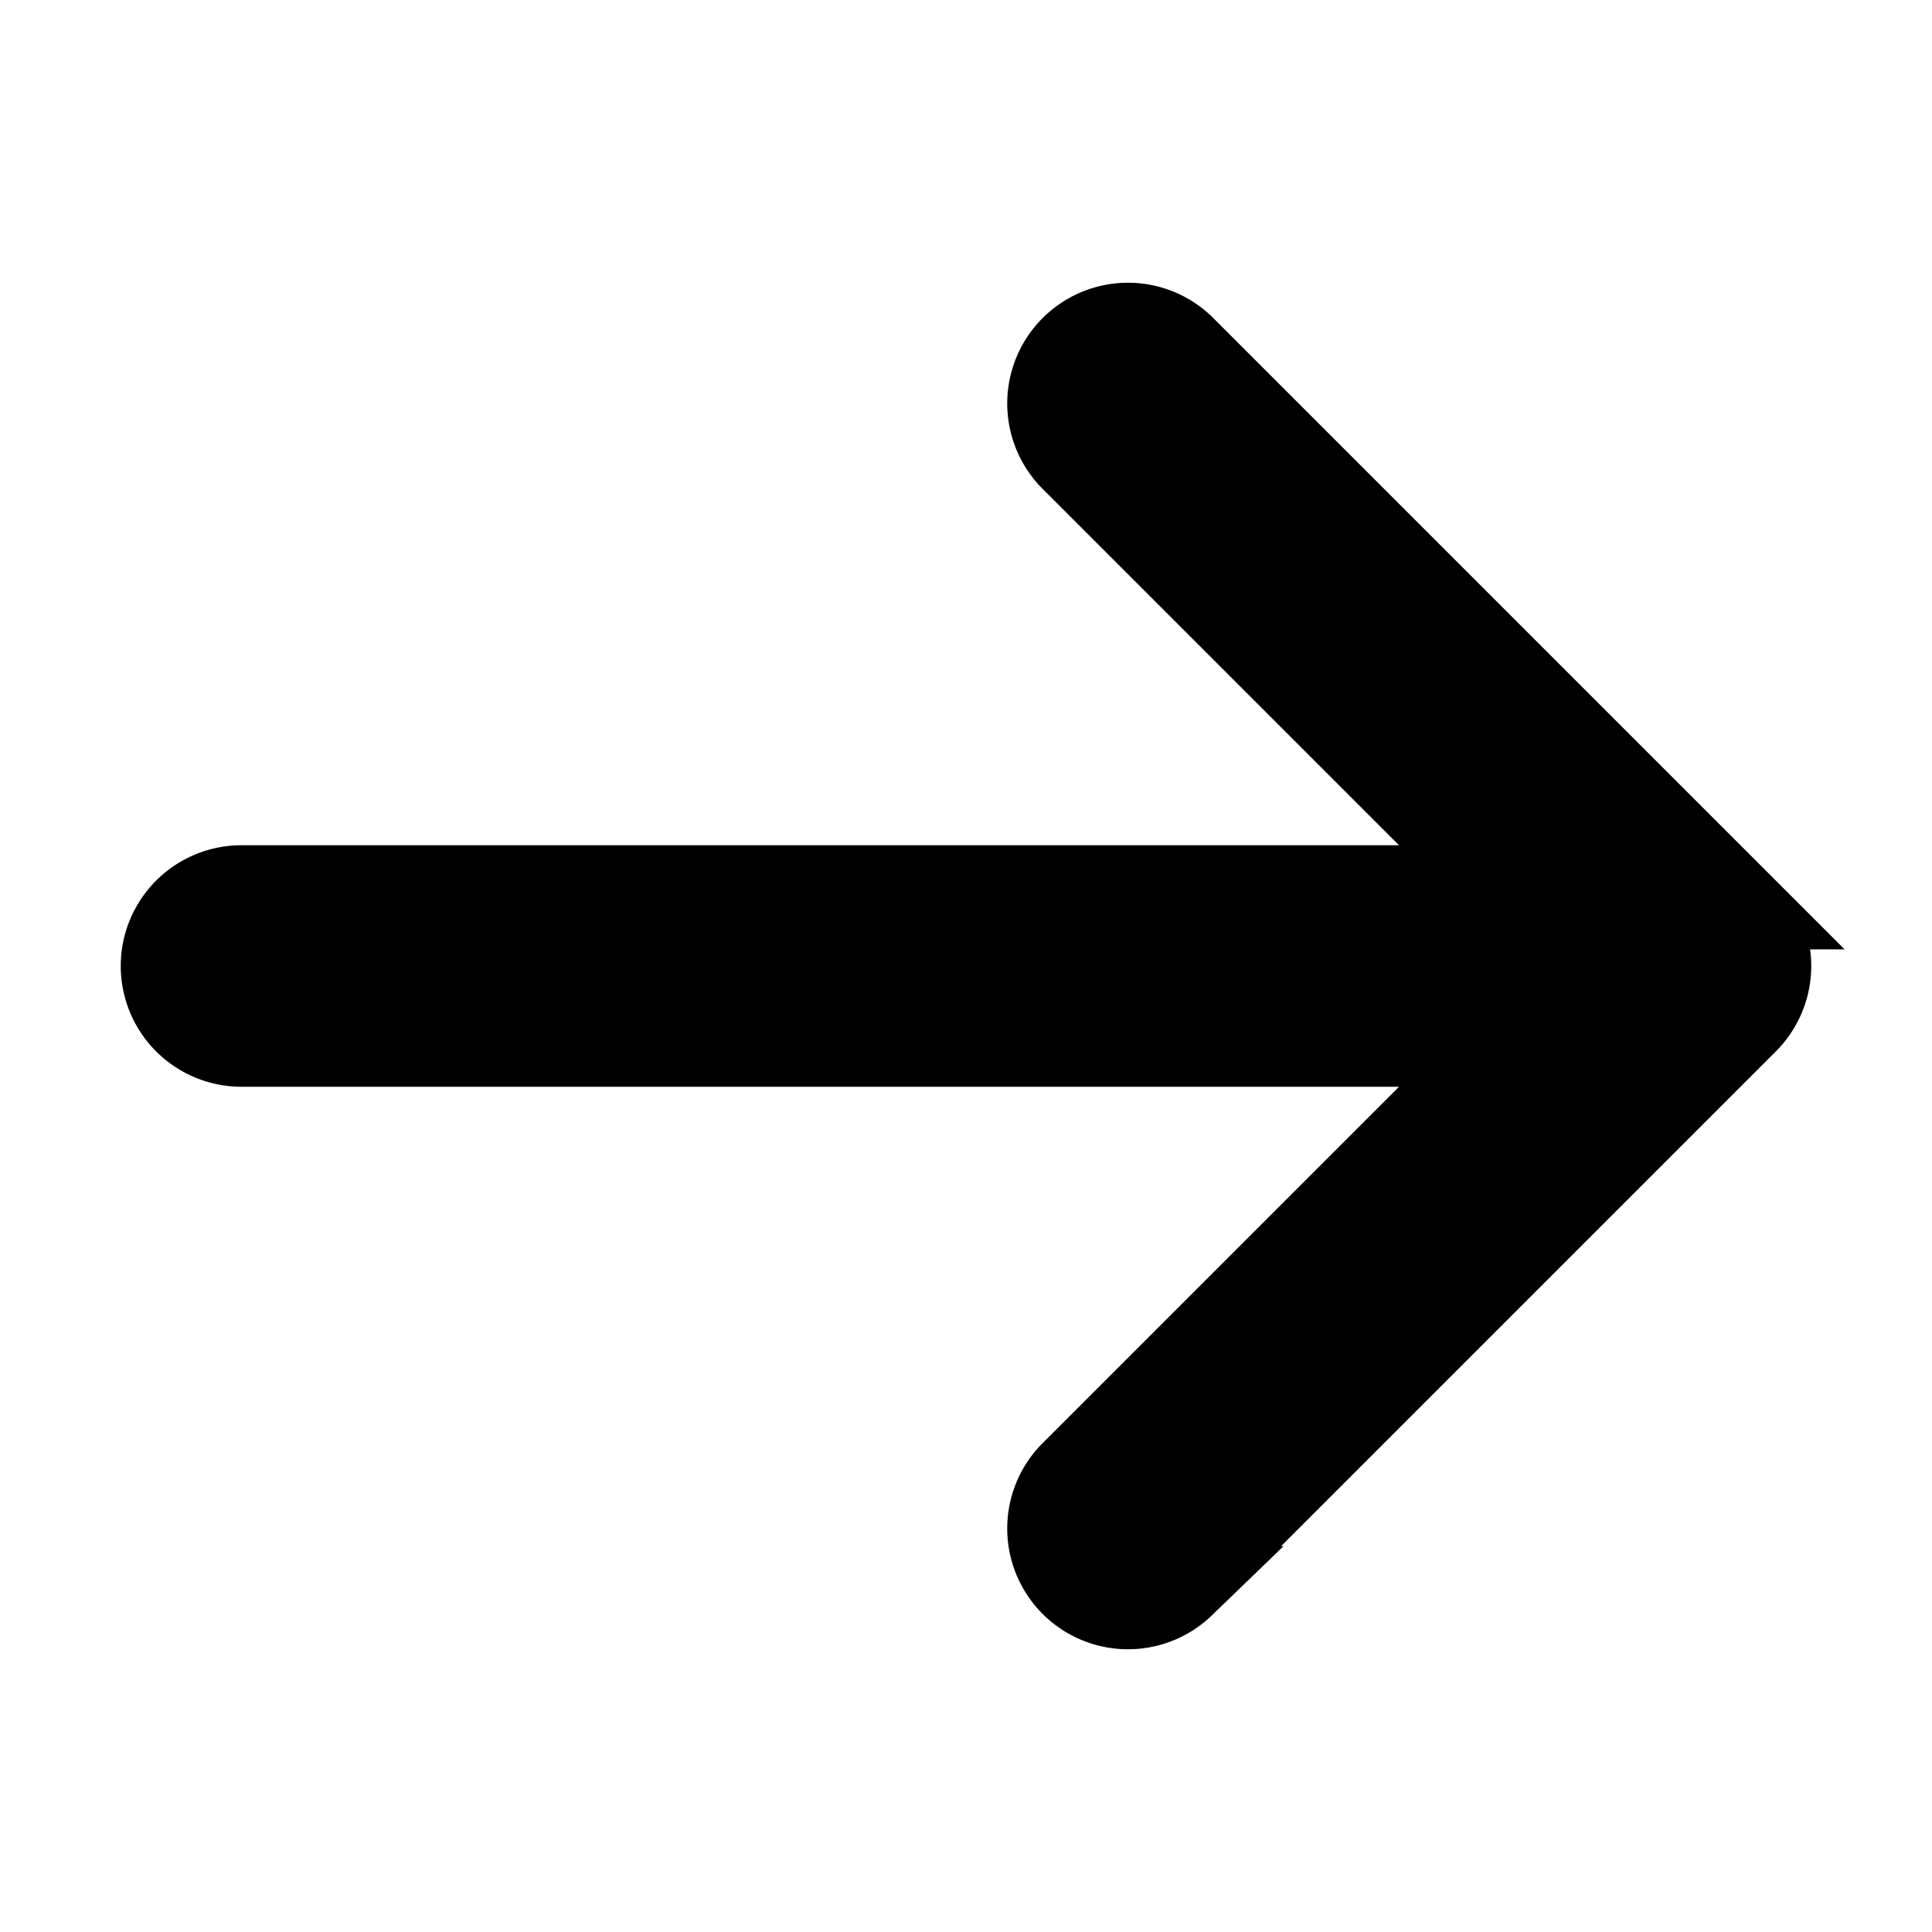 <!-- License: CC Attribution. Made by seyfdesigner: https://www.figma.com/@seyfdesigner -->
<svg viewBox="0 0 24 24" stroke="#000000"  xmlns="http://www.w3.org/2000/svg"><g id="arrow-right-Filled" ><path fill="black" id="arrow-right-Filled-2" data-name="arrow-right-Filled" class="cls-1" d="M21.707,12.707l-7,7a1,1,0,0,1-1.414-1.414L18.586,13H3a1,1,0,0,1,0-2H18.586L13.293,5.707a1,1,0,0,1,1.414-1.414l7,7A1,1,0,0,1,21.707,12.707Z"/></g></svg>
